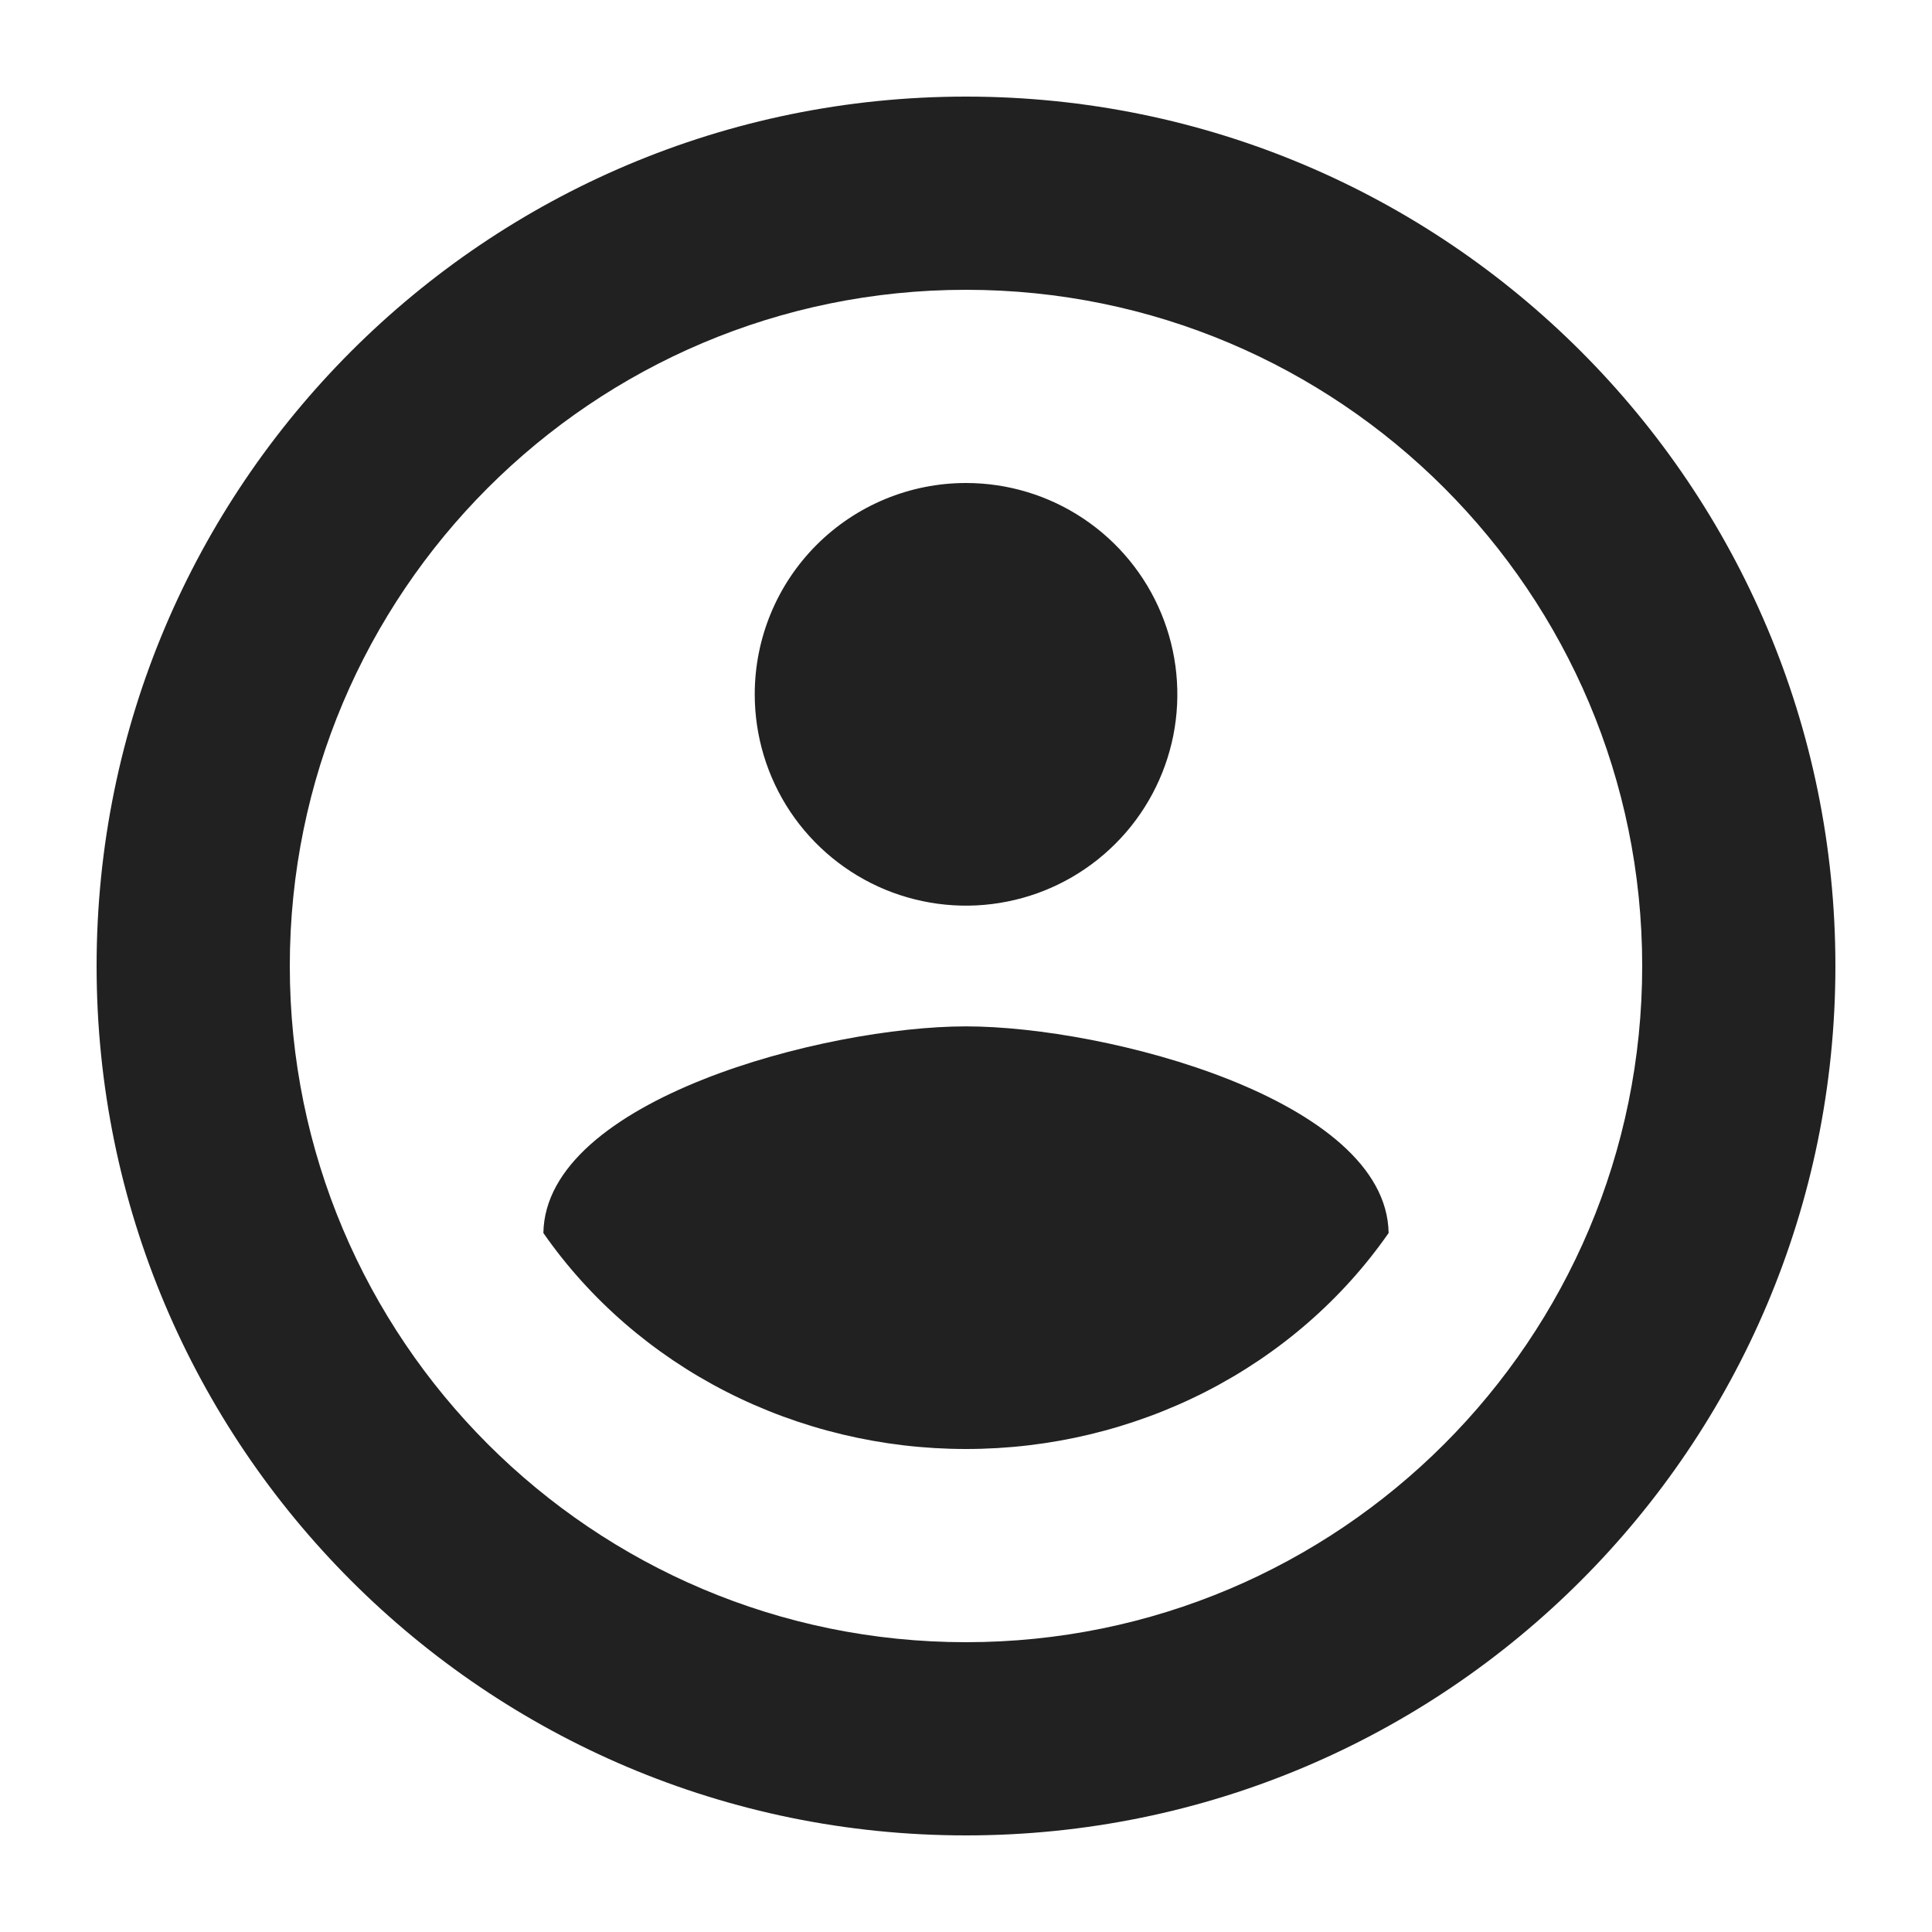 <svg width="20" height="20" viewBox="0 0 20 20" fill="none" xmlns="http://www.w3.org/2000/svg">
<path fill-rule="evenodd" clip-rule="evenodd" d="M17 10C17 13.866 13.866 17 10 17C6.134 17 3 13.866 3 10C3 6.134 6.134 3 10 3C13.866 3 17 6.134 17 10ZM19 10C19 14.971 14.971 19 10 19C5.029 19 1 14.971 1 10C1 5.029 5.029 1 10 1C14.971 1 19 5.029 19 10ZM10 5C10.433 5 10.856 5.128 11.216 5.369C11.575 5.609 11.856 5.951 12.021 6.35C12.187 6.75 12.23 7.19 12.146 7.614C12.061 8.039 11.853 8.428 11.547 8.734C11.241 9.04 10.851 9.249 10.427 9.333C10.003 9.418 9.563 9.374 9.163 9.209C8.763 9.043 8.422 8.763 8.181 8.403C7.941 8.043 7.813 7.62 7.813 7.188C7.813 6.607 8.043 6.051 8.453 5.641C8.864 5.23 9.42 5 10 5ZM7.517 14.406C8.281 14.796 9.134 15 10 15C10.867 15 11.719 14.796 12.483 14.406C13.246 14.016 13.896 13.452 14.375 12.764C14.353 11.382 11.459 10.625 10 10.625C8.542 10.625 5.647 11.382 5.625 12.764C6.104 13.452 6.754 14.016 7.517 14.406Z" fill="#212121"/>
</svg>
